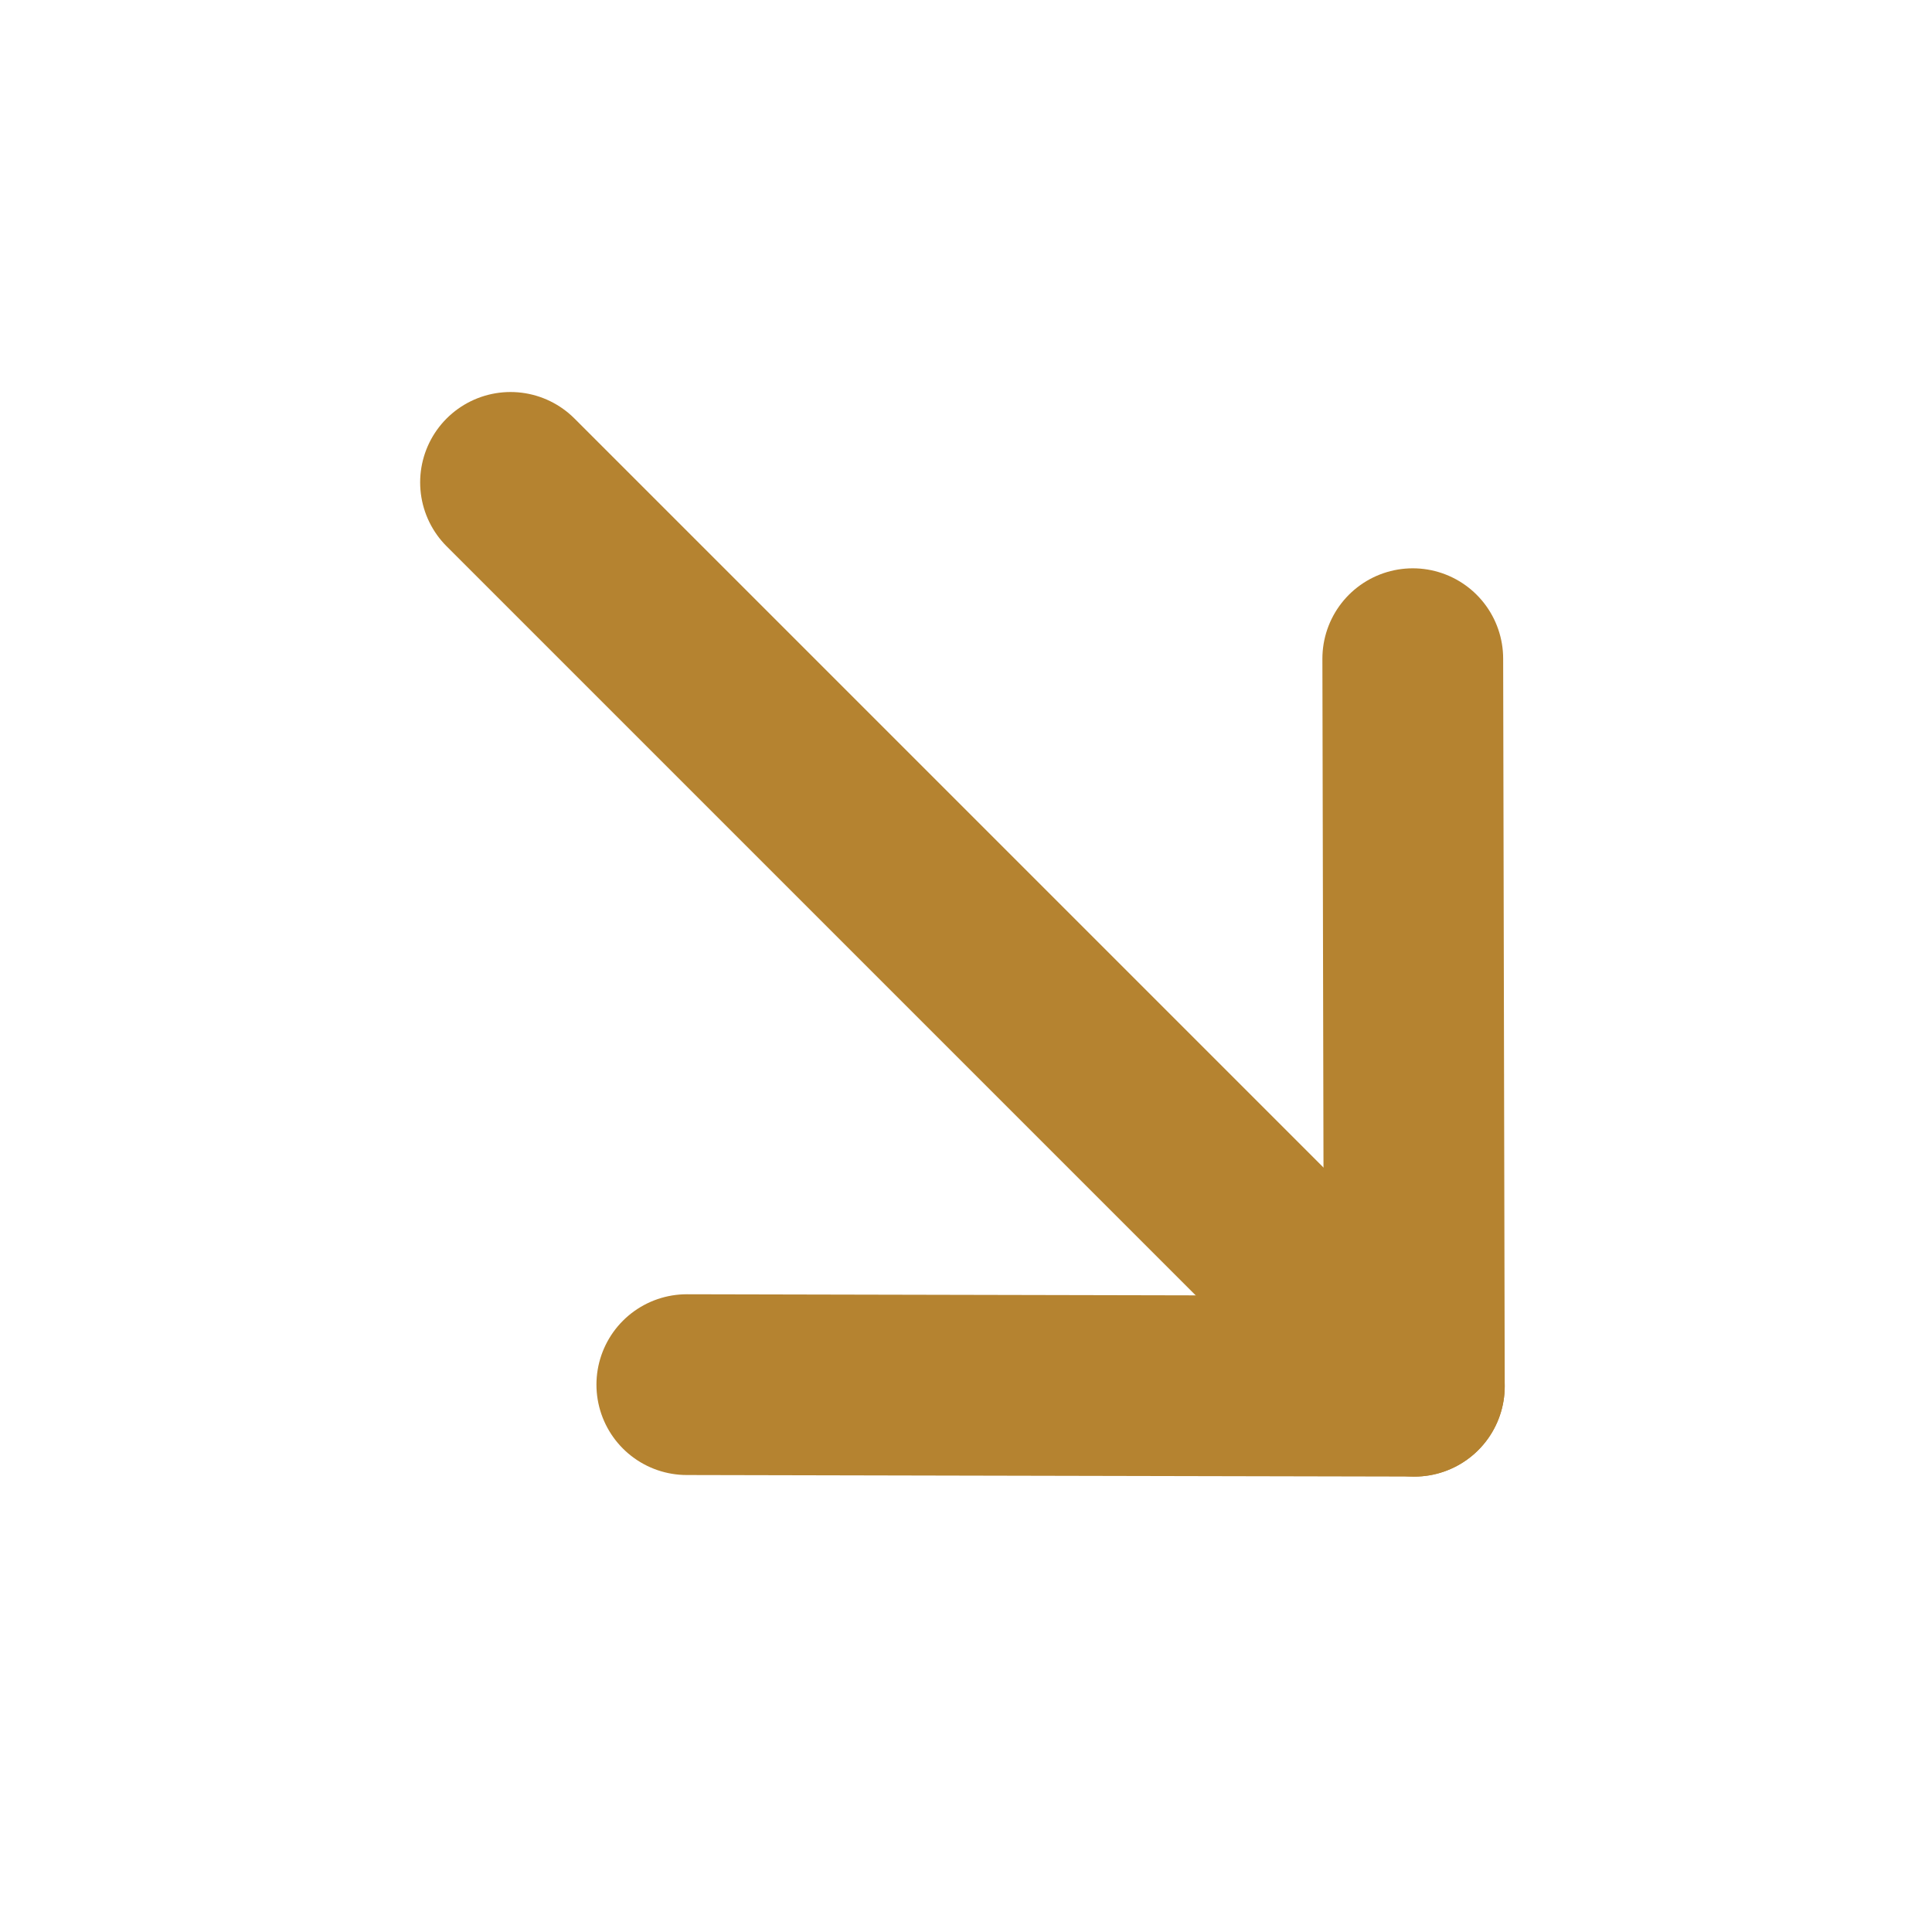 <svg width="16" height="16" viewBox="0 0 16 16" fill="none" xmlns="http://www.w3.org/2000/svg">
<path d="M11.7 5.455L11.713 11.48L5.688 11.467" stroke="#B58330" stroke-width="1.497" stroke-linecap="round" stroke-linejoin="round"/>
<path d="M11.713 11.48L4.228 3.995" stroke="#B58330" stroke-width="1.497" stroke-linecap="round" stroke-linejoin="round"/>
</svg>
